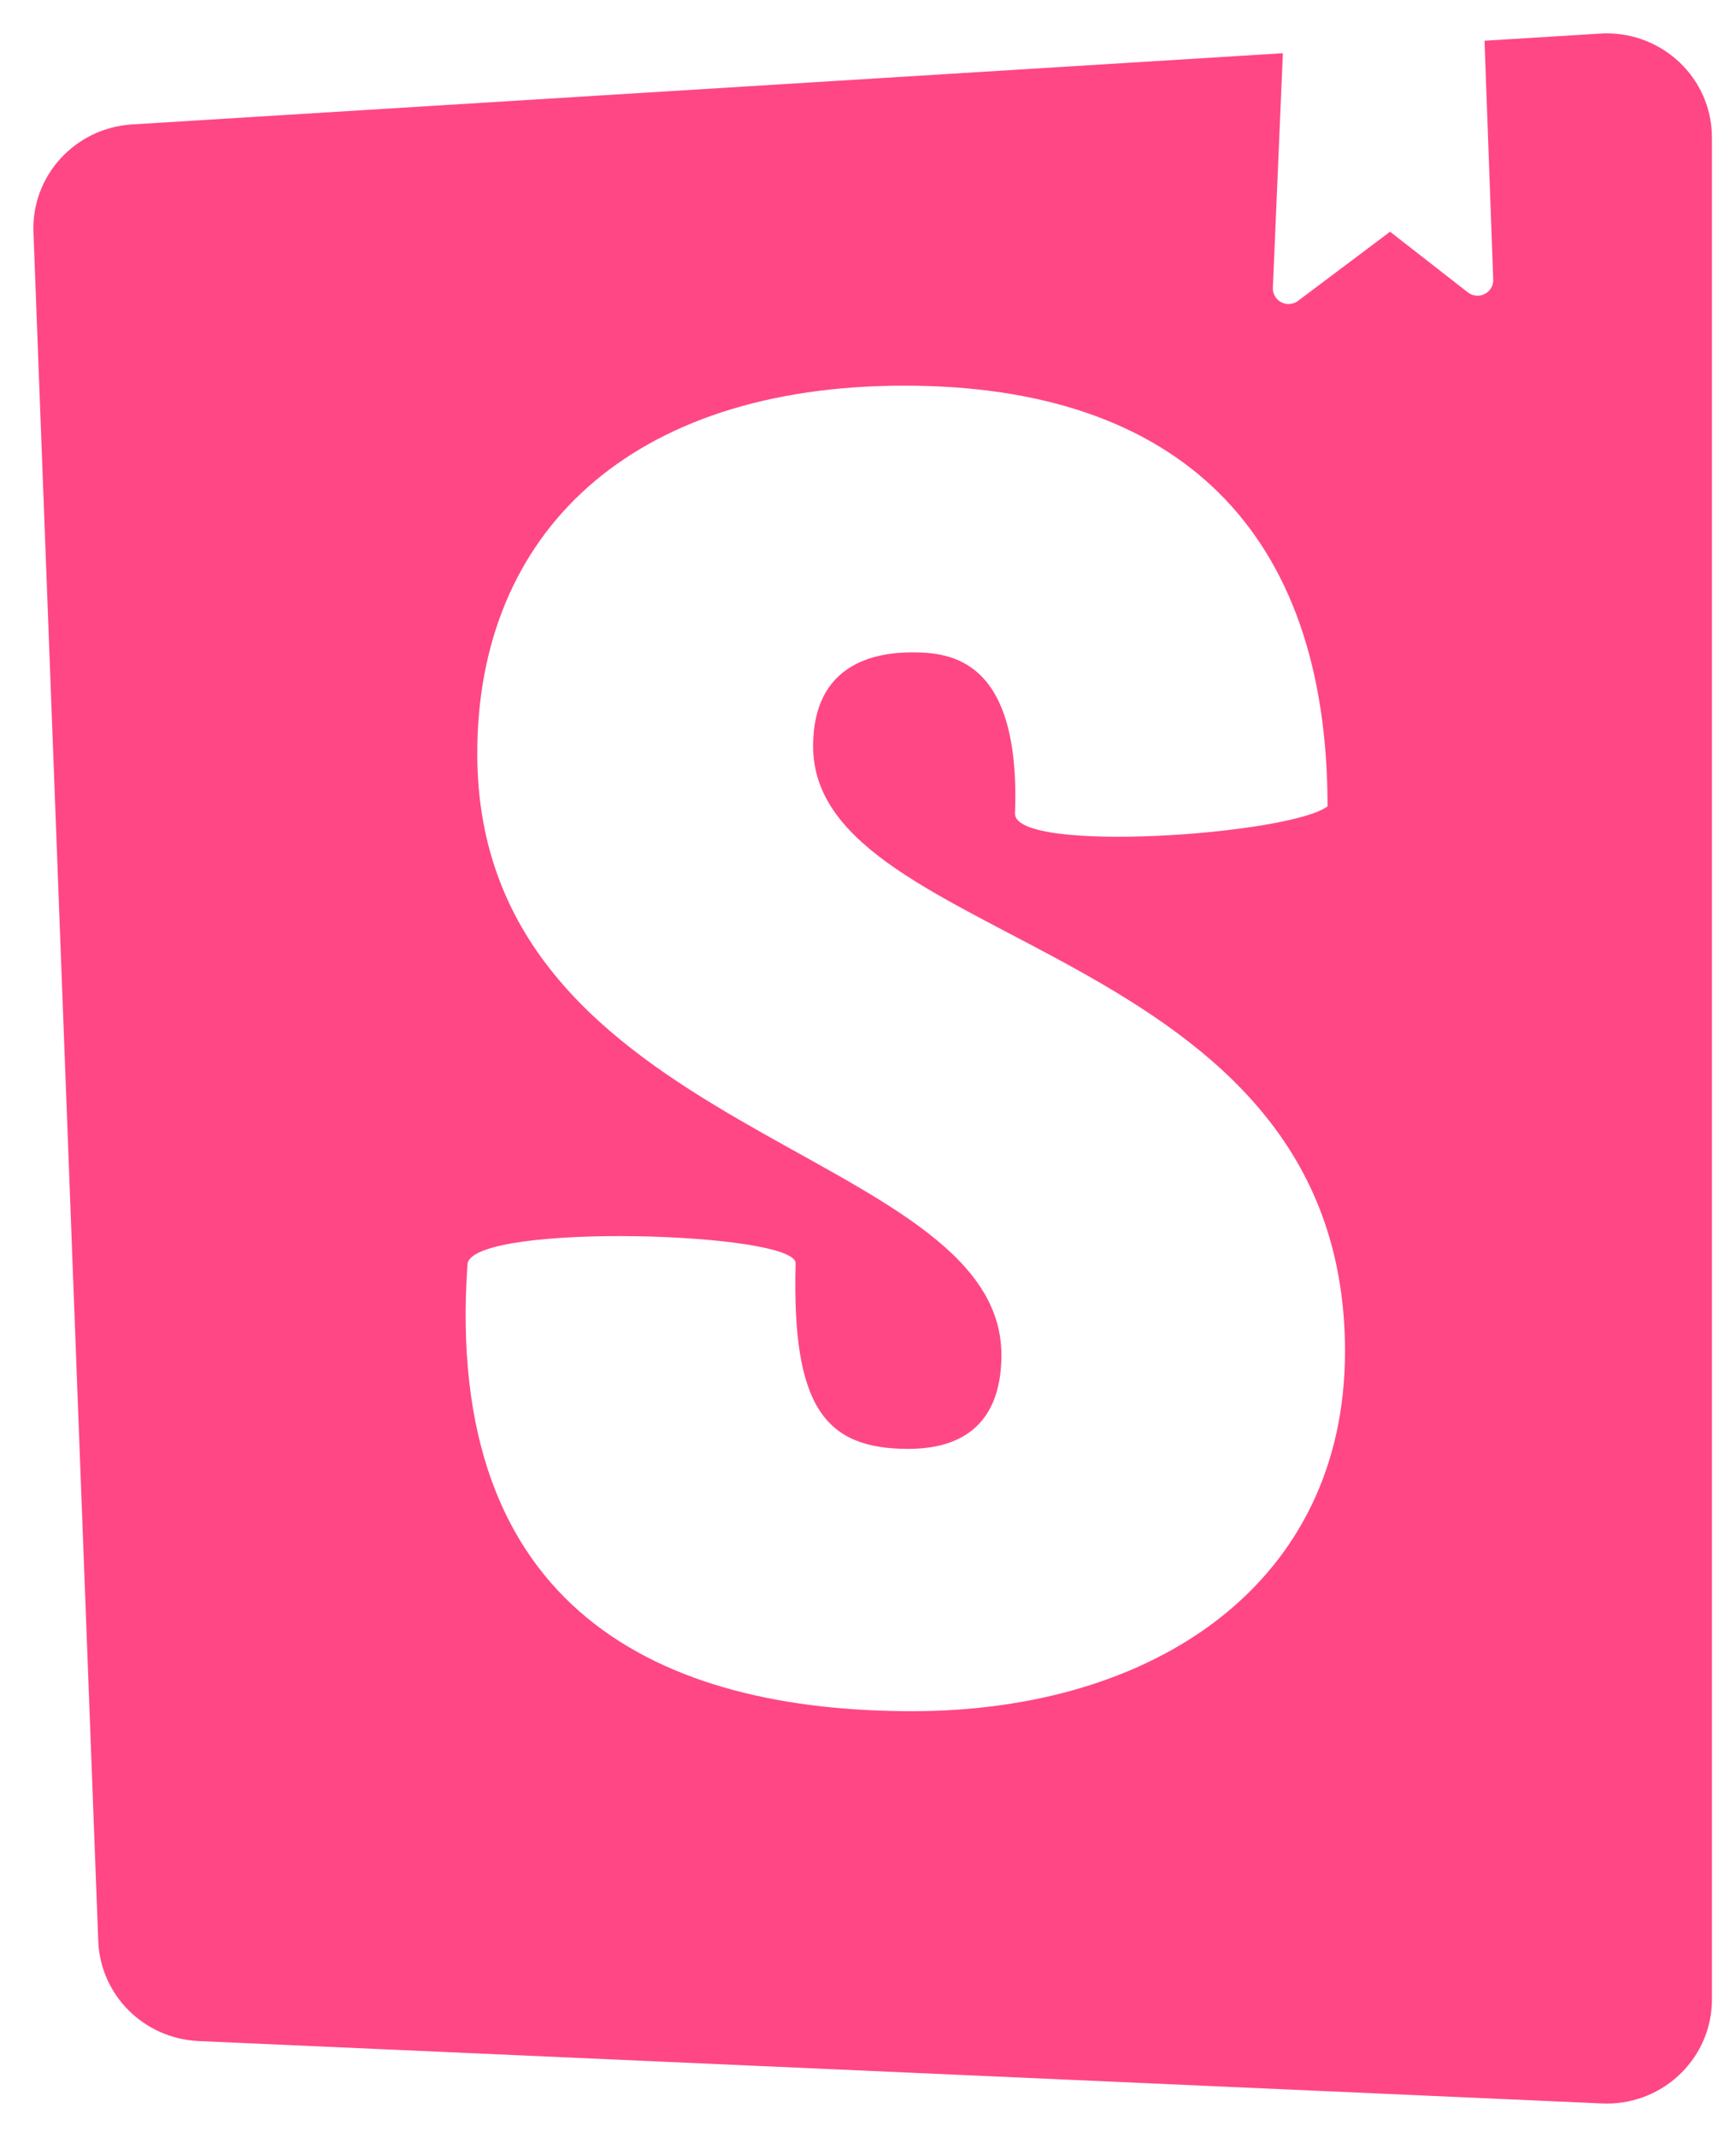 
<svg xmlns="http://www.w3.org/2000/svg" xmlns:xlink="http://www.w3.org/1999/xlink" width="52" height="64" version="1.1" viewBox="0 0 52 64">
	<g id="icon-storybook-inverse" fill="#FF4785" fill-rule="evenodd" stroke="none" stroke-width="1"><path id="icon" d="M51.273,3.923 C51.277,3.988 51.279,4.052 51.279,4.117 L51.279,59.883 C51.279,61.604 49.869,63 48.13,63 C48.082,63 48.035,62.999 47.988,62.997 L5.949,61.128 C4.311,61.055 3.004,59.752 2.943,58.131 L1.002,6.955 C0.938,5.265 2.248,3.832 3.953,3.727 L38.427,1.594 L38.127,8.621 C38.124,8.702 38.142,8.782 38.179,8.853 L38.222,8.921 C38.379,9.126 38.674,9.166 38.881,9.011 L38.881,9.011 L41.638,6.94 L43.967,8.756 C44.055,8.824 44.163,8.859 44.275,8.856 C44.534,8.847 44.737,8.631 44.728,8.375 L44.728,8.375 L44.467,1.22 L47.933,1.006 C49.669,0.899 51.164,2.205 51.273,3.923 Z M27.089,11.55 C18.89,11.55 14.296,15.957 14.296,22.568 C14.296,34.082 29.996,34.303 29.996,40.583 C29.996,42.346 29.124,43.393 27.205,43.393 C24.705,43.393 23.716,42.129 23.832,37.832 C23.832,36.9 14.296,36.609 14.005,37.832 C13.265,48.245 19.82,51.249 27.321,51.249 C34.59,51.249 40.288,47.414 40.288,40.473 C40.288,28.132 24.356,28.463 24.356,22.348 C24.356,19.869 26.216,19.538 27.321,19.538 C28.484,19.538 30.577,19.741 30.403,24.369 C30.403,25.581 38.657,25 39.765,24.148 C39.765,15.89 35.287,11.55 27.089,11.55 Z"/></g>
</svg>
